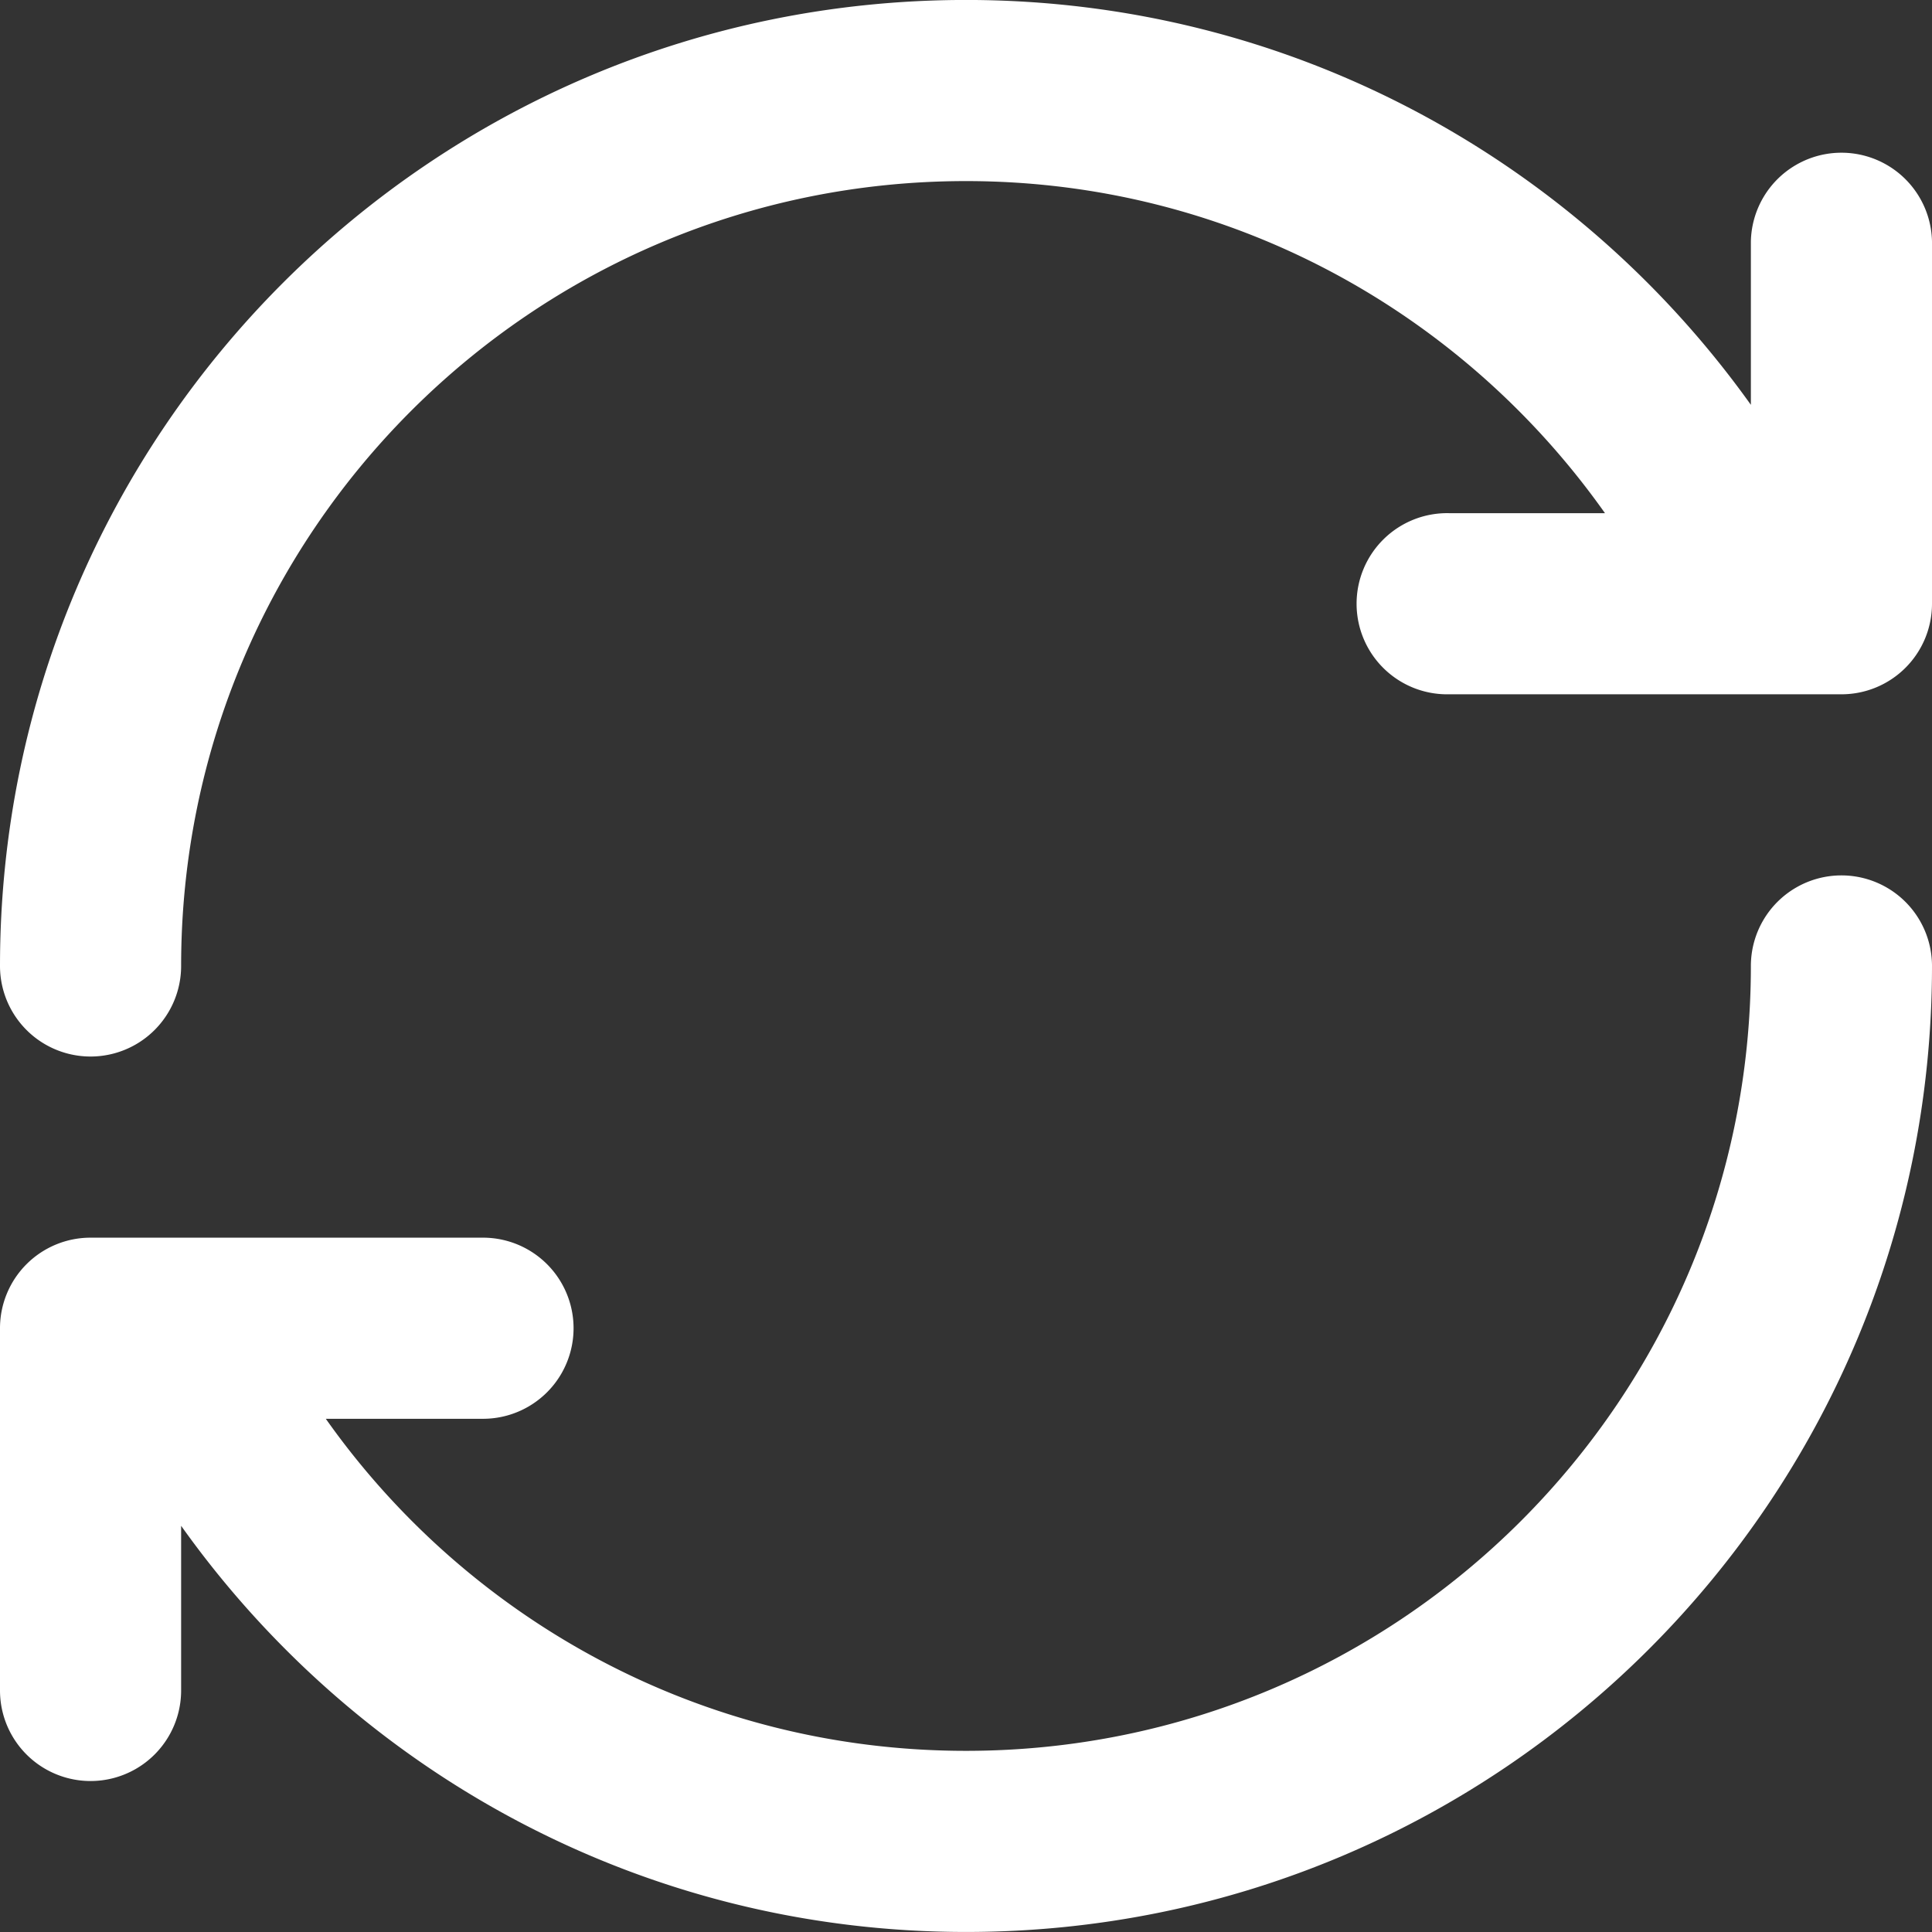 <svg xmlns="http://www.w3.org/2000/svg" width="52" height="52">
    <rect width="100%" height="100%" fill="#333333" stroke="none"/>
    <path fill="#FFF" fill-rule="evenodd" d="M49.562 18.687H39a2.438 2.438 0 1 1 0-4.875h4.198C39.381 8.413 33.118 4.874 26 4.874c-11.667 0-21.125 9.459-21.125 21.125a2.437 2.437 0 0 1-4.875 0c0-14.36 11.64-26 26-26 8.72 0 16.416 4.305 21.125 10.897V6.499a2.438 2.438 0 0 1 4.875 0v9.75a2.437 2.437 0 0 1-2.438 2.438zM2.437 33.312H13a2.437 2.437 0 0 1 0 4.875H8.769c3.82 5.405 10.107 8.937 17.231 8.937 11.667 0 21.125-9.458 21.125-21.125a2.437 2.437 0 1 1 4.875 0c0 14.359-11.641 26-26 26-8.731 0-16.422-4.324-21.125-10.932v4.432a2.437 2.437 0 1 1-4.875 0V35.75a2.437 2.437 0 0 1 2.437-2.438z"/>
</svg>
